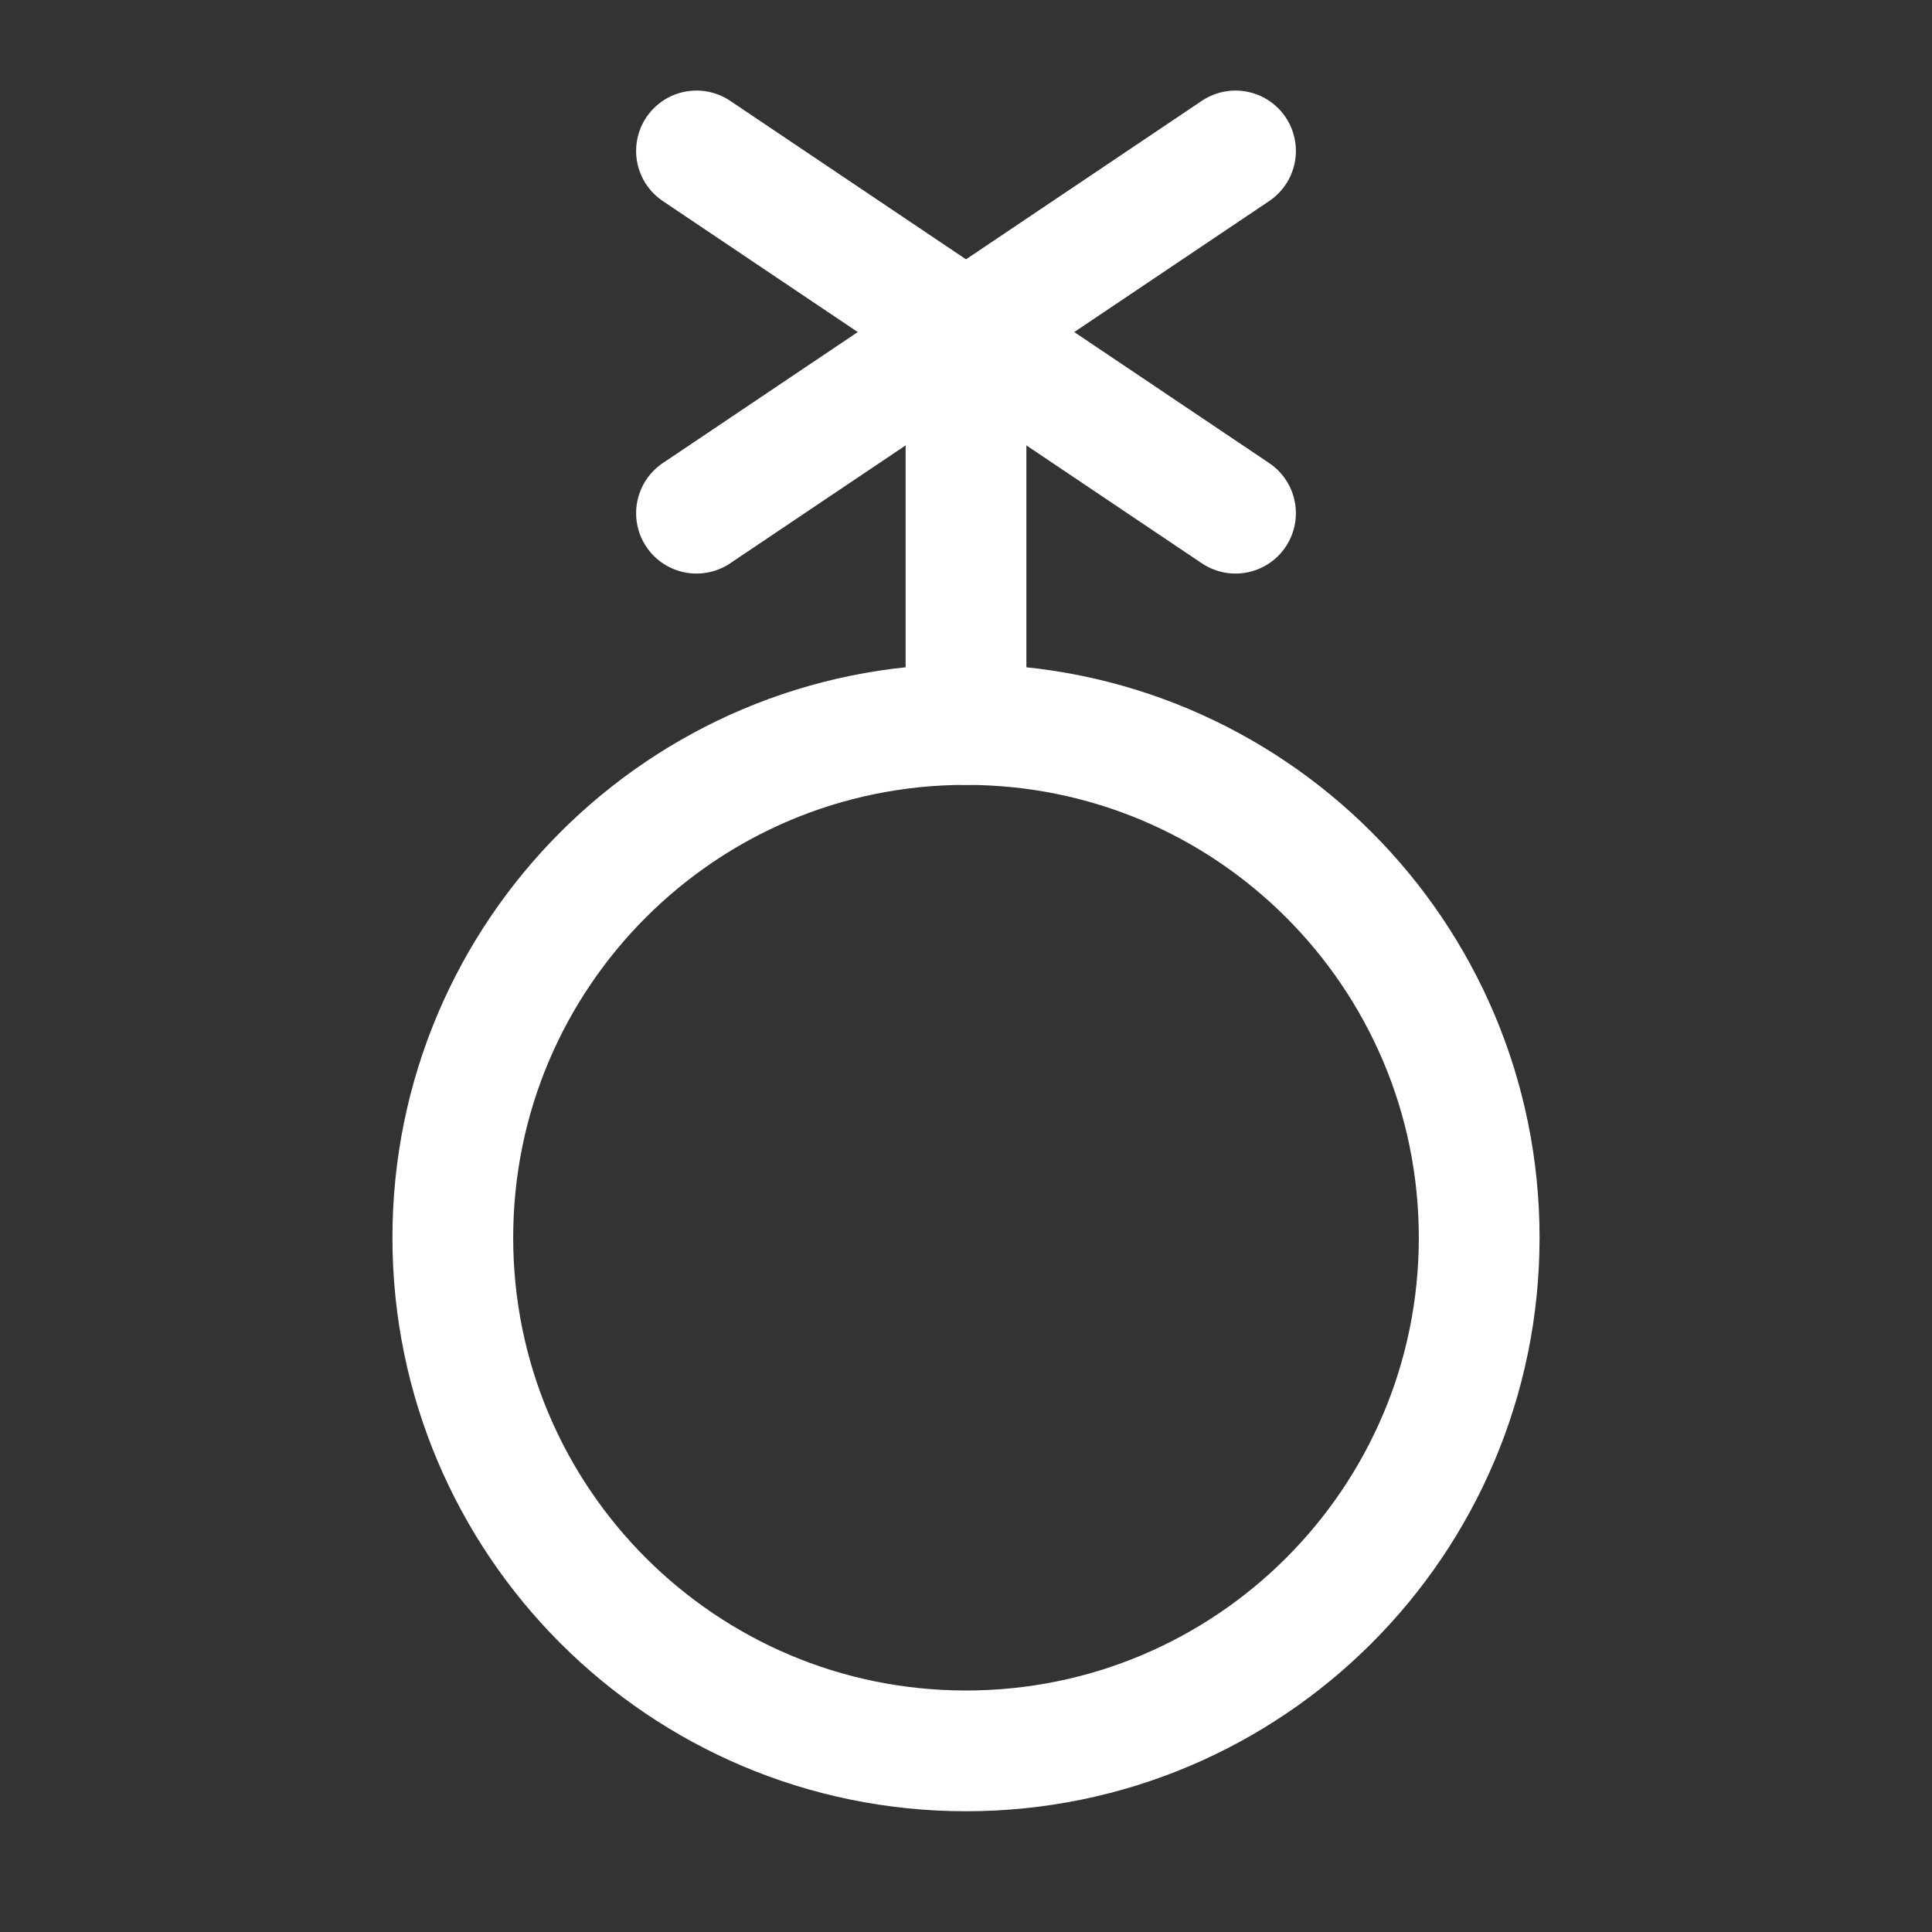 <svg width="24" height="24" viewBox="0 0 24 24" fill="none" xmlns="http://www.w3.org/2000/svg">
<rect x="0" y="0" width="24" height="24" fill="#333333" stroke="none"/>
<path d="M12 21.75C15.521 21.75 18.375 18.896 18.375 15.375C18.375 11.854 15.521 9 12 9C8.479 9 5.625 11.854 5.625 15.375C5.625 18.896 8.479 21.75 12 21.75Z" stroke="white" stroke-width="1.5" stroke-linecap="round" stroke-linejoin="round"/>
<path d="M15.348 6.375L8.652 1.875" stroke="white" stroke-width="1.5" stroke-linecap="round" stroke-linejoin="round"/>
<path d="M8.652 6.375L15.348 1.875" stroke="white" stroke-width="1.5" stroke-linecap="round" stroke-linejoin="round"/>
<path d="M12 9V4.125" stroke="white" stroke-width="1.5" stroke-linecap="round" stroke-linejoin="round"/>
</svg>
